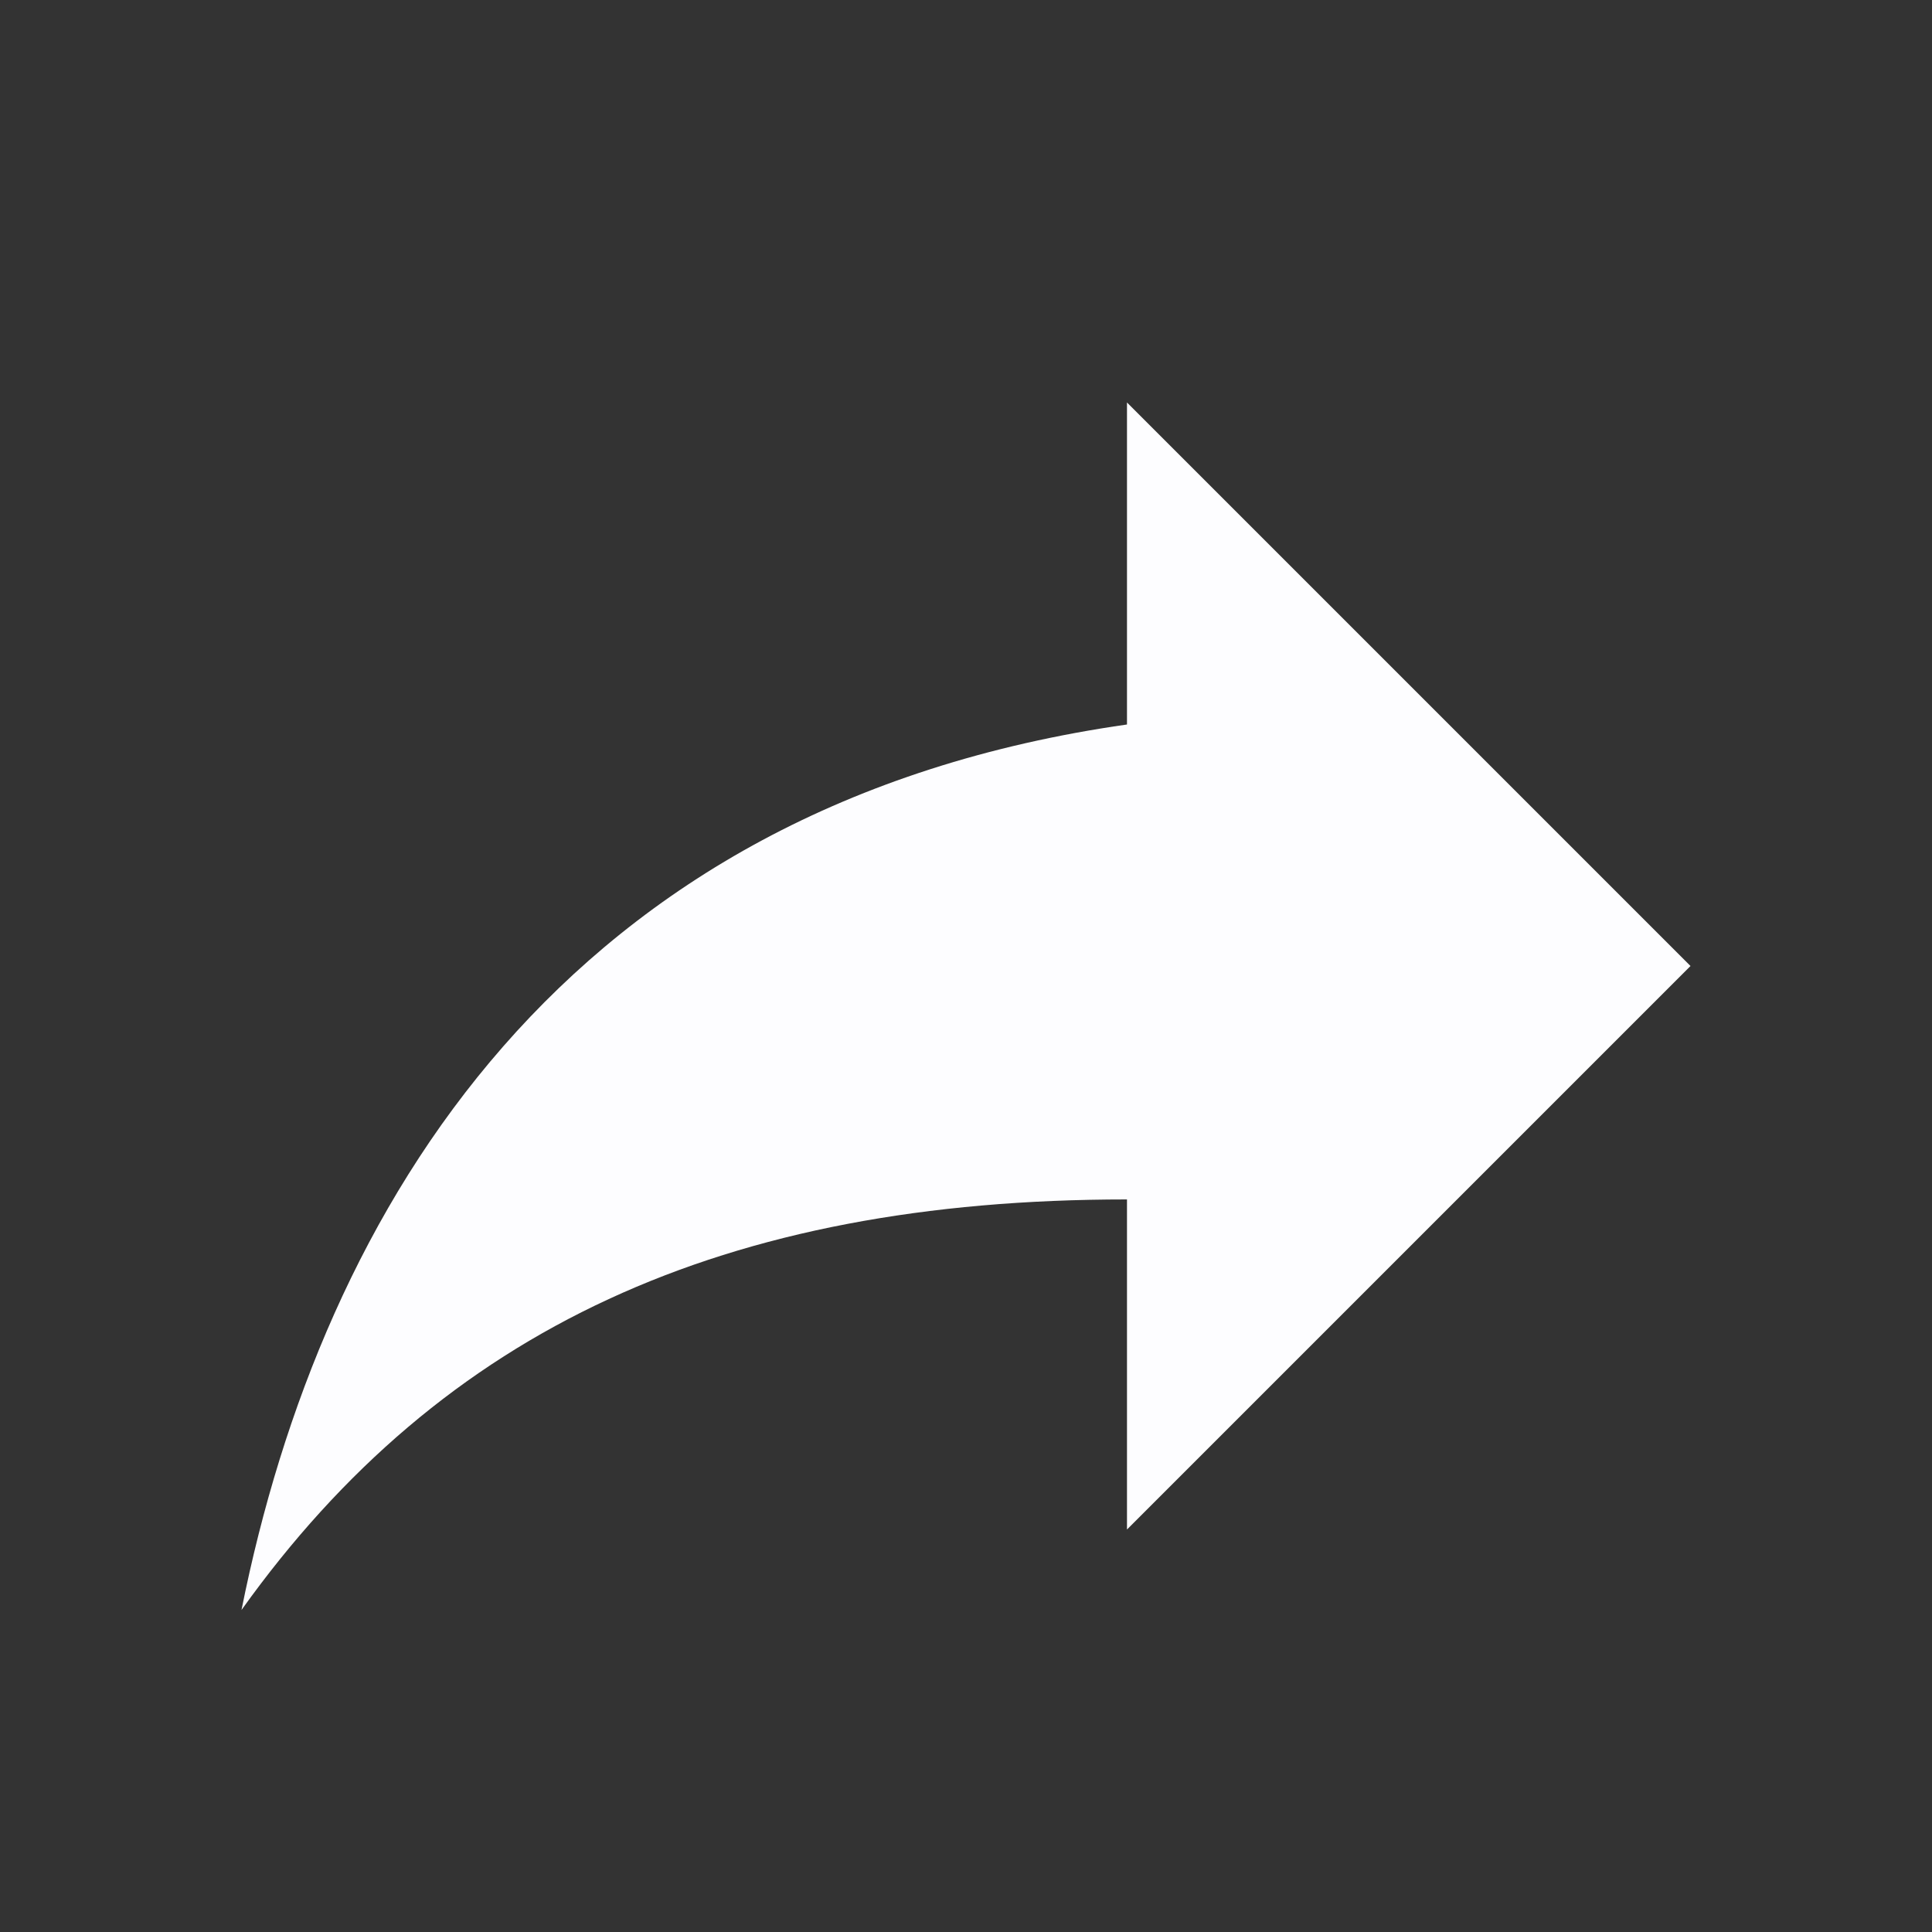 <svg width="40" height="40" viewBox="0 0 40 40" fill="none" xmlns="http://www.w3.org/2000/svg">
<rect x="0" y="0" width="40" height="40" fill="#333333" stroke="none"/>
<path d="M35 20L23.333 8.333V15C11.667 16.667 6.667 25 5 33.333C9.167 27.5 15 24.833 23.333 24.833V31.667L35 20Z" fill="#FDFDFF"/>
</svg>
